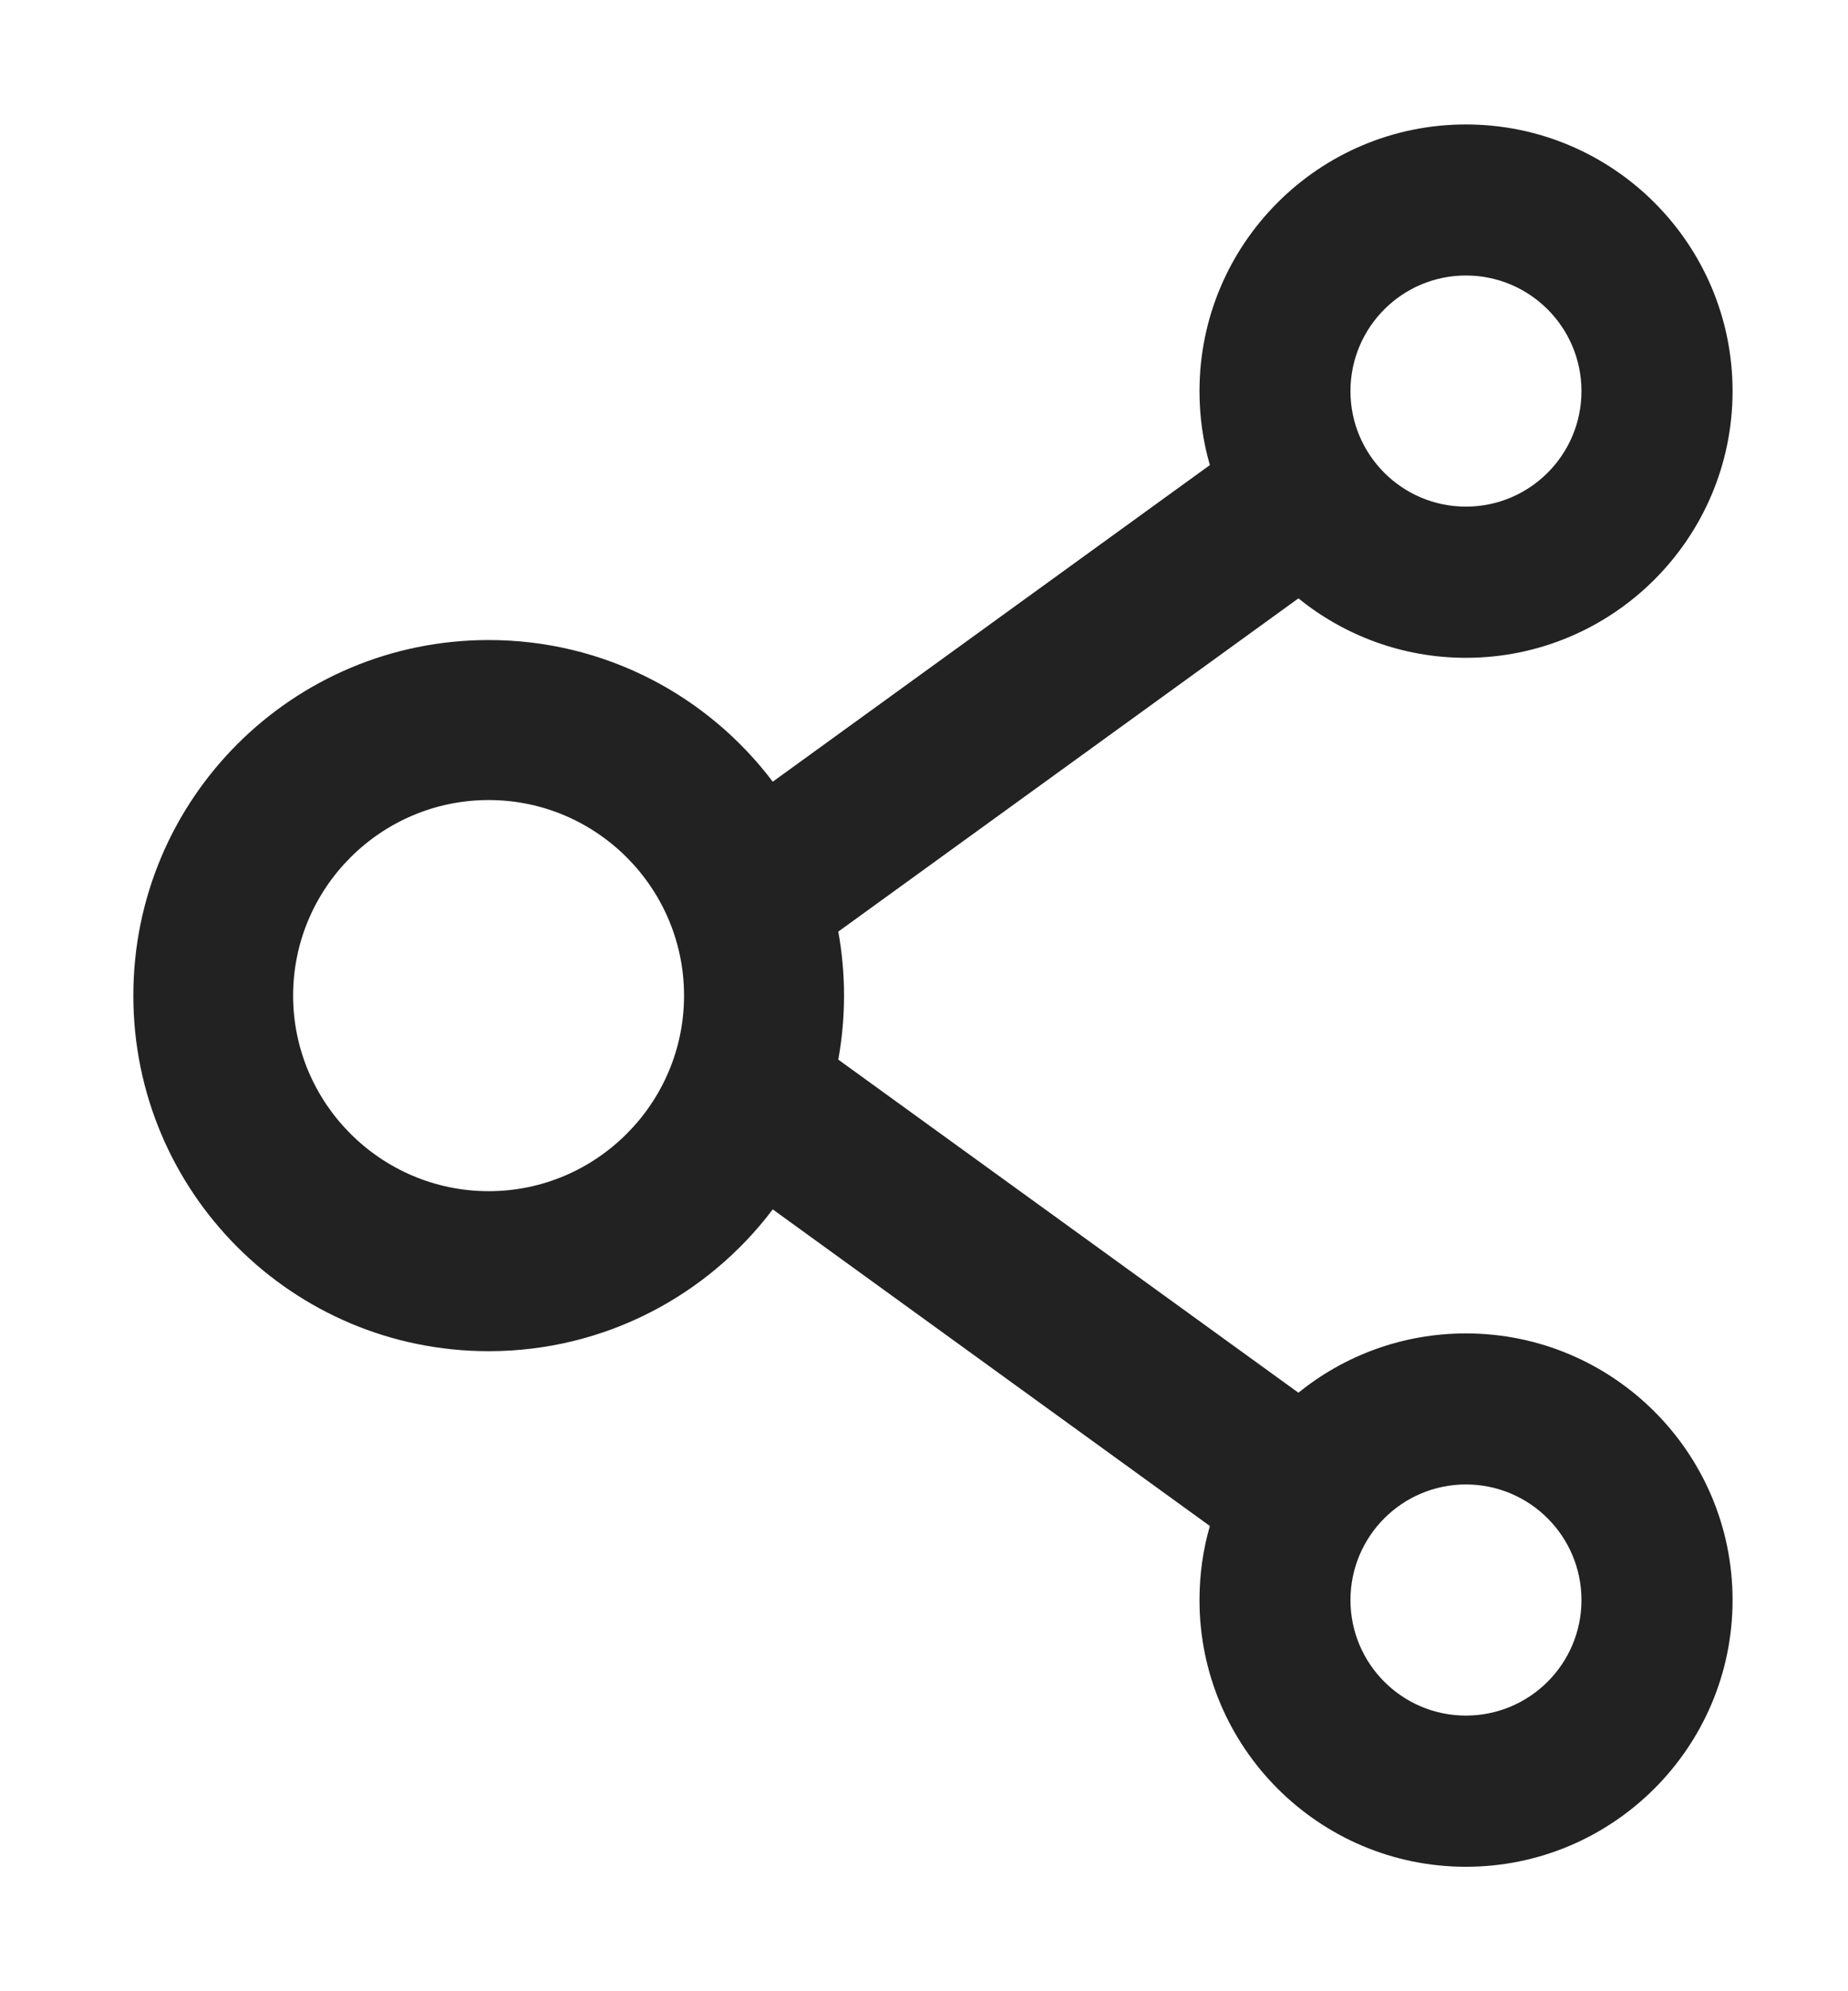 <svg width="13" height="14" viewBox="0 0 13 14" fill="none" xmlns="http://www.w3.org/2000/svg">
<path d="M10.312 9.375C9.867 9.375 9.456 9.531 9.134 9.792L5.897 7.45C5.951 7.152 5.951 6.847 5.897 6.55L9.134 4.207C9.456 4.468 9.867 4.625 10.312 4.625C11.347 4.625 12.188 3.784 12.188 2.75C12.188 1.715 11.347 0.875 10.312 0.875C9.278 0.875 8.438 1.715 8.438 2.75C8.438 2.931 8.463 3.104 8.511 3.27L5.436 5.496C4.98 4.892 4.255 4.5 3.438 4.5C2.056 4.5 0.938 5.618 0.938 7C0.938 8.381 2.056 9.5 3.438 9.5C4.255 9.5 4.98 9.107 5.436 8.503L8.511 10.729C8.463 10.895 8.438 11.07 8.438 11.25C8.438 12.284 9.278 13.125 10.312 13.125C11.347 13.125 12.188 12.284 12.188 11.25C12.188 10.215 11.347 9.375 10.312 9.375ZM10.312 1.937C10.761 1.937 11.125 2.301 11.125 2.75C11.125 3.198 10.761 3.562 10.312 3.562C9.864 3.562 9.5 3.198 9.5 2.75C9.5 2.301 9.864 1.937 10.312 1.937ZM3.438 8.375C2.68 8.375 2.062 7.757 2.062 7C2.062 6.242 2.68 5.625 3.438 5.625C4.195 5.625 4.812 6.242 4.812 7C4.812 7.757 4.195 8.375 3.438 8.375ZM10.312 12.062C9.864 12.062 9.5 11.698 9.5 11.25C9.5 10.801 9.864 10.437 10.312 10.437C10.761 10.437 11.125 10.801 11.125 11.25C11.125 11.698 10.761 12.062 10.312 12.062Z" fill="#222222"/>
</svg>

